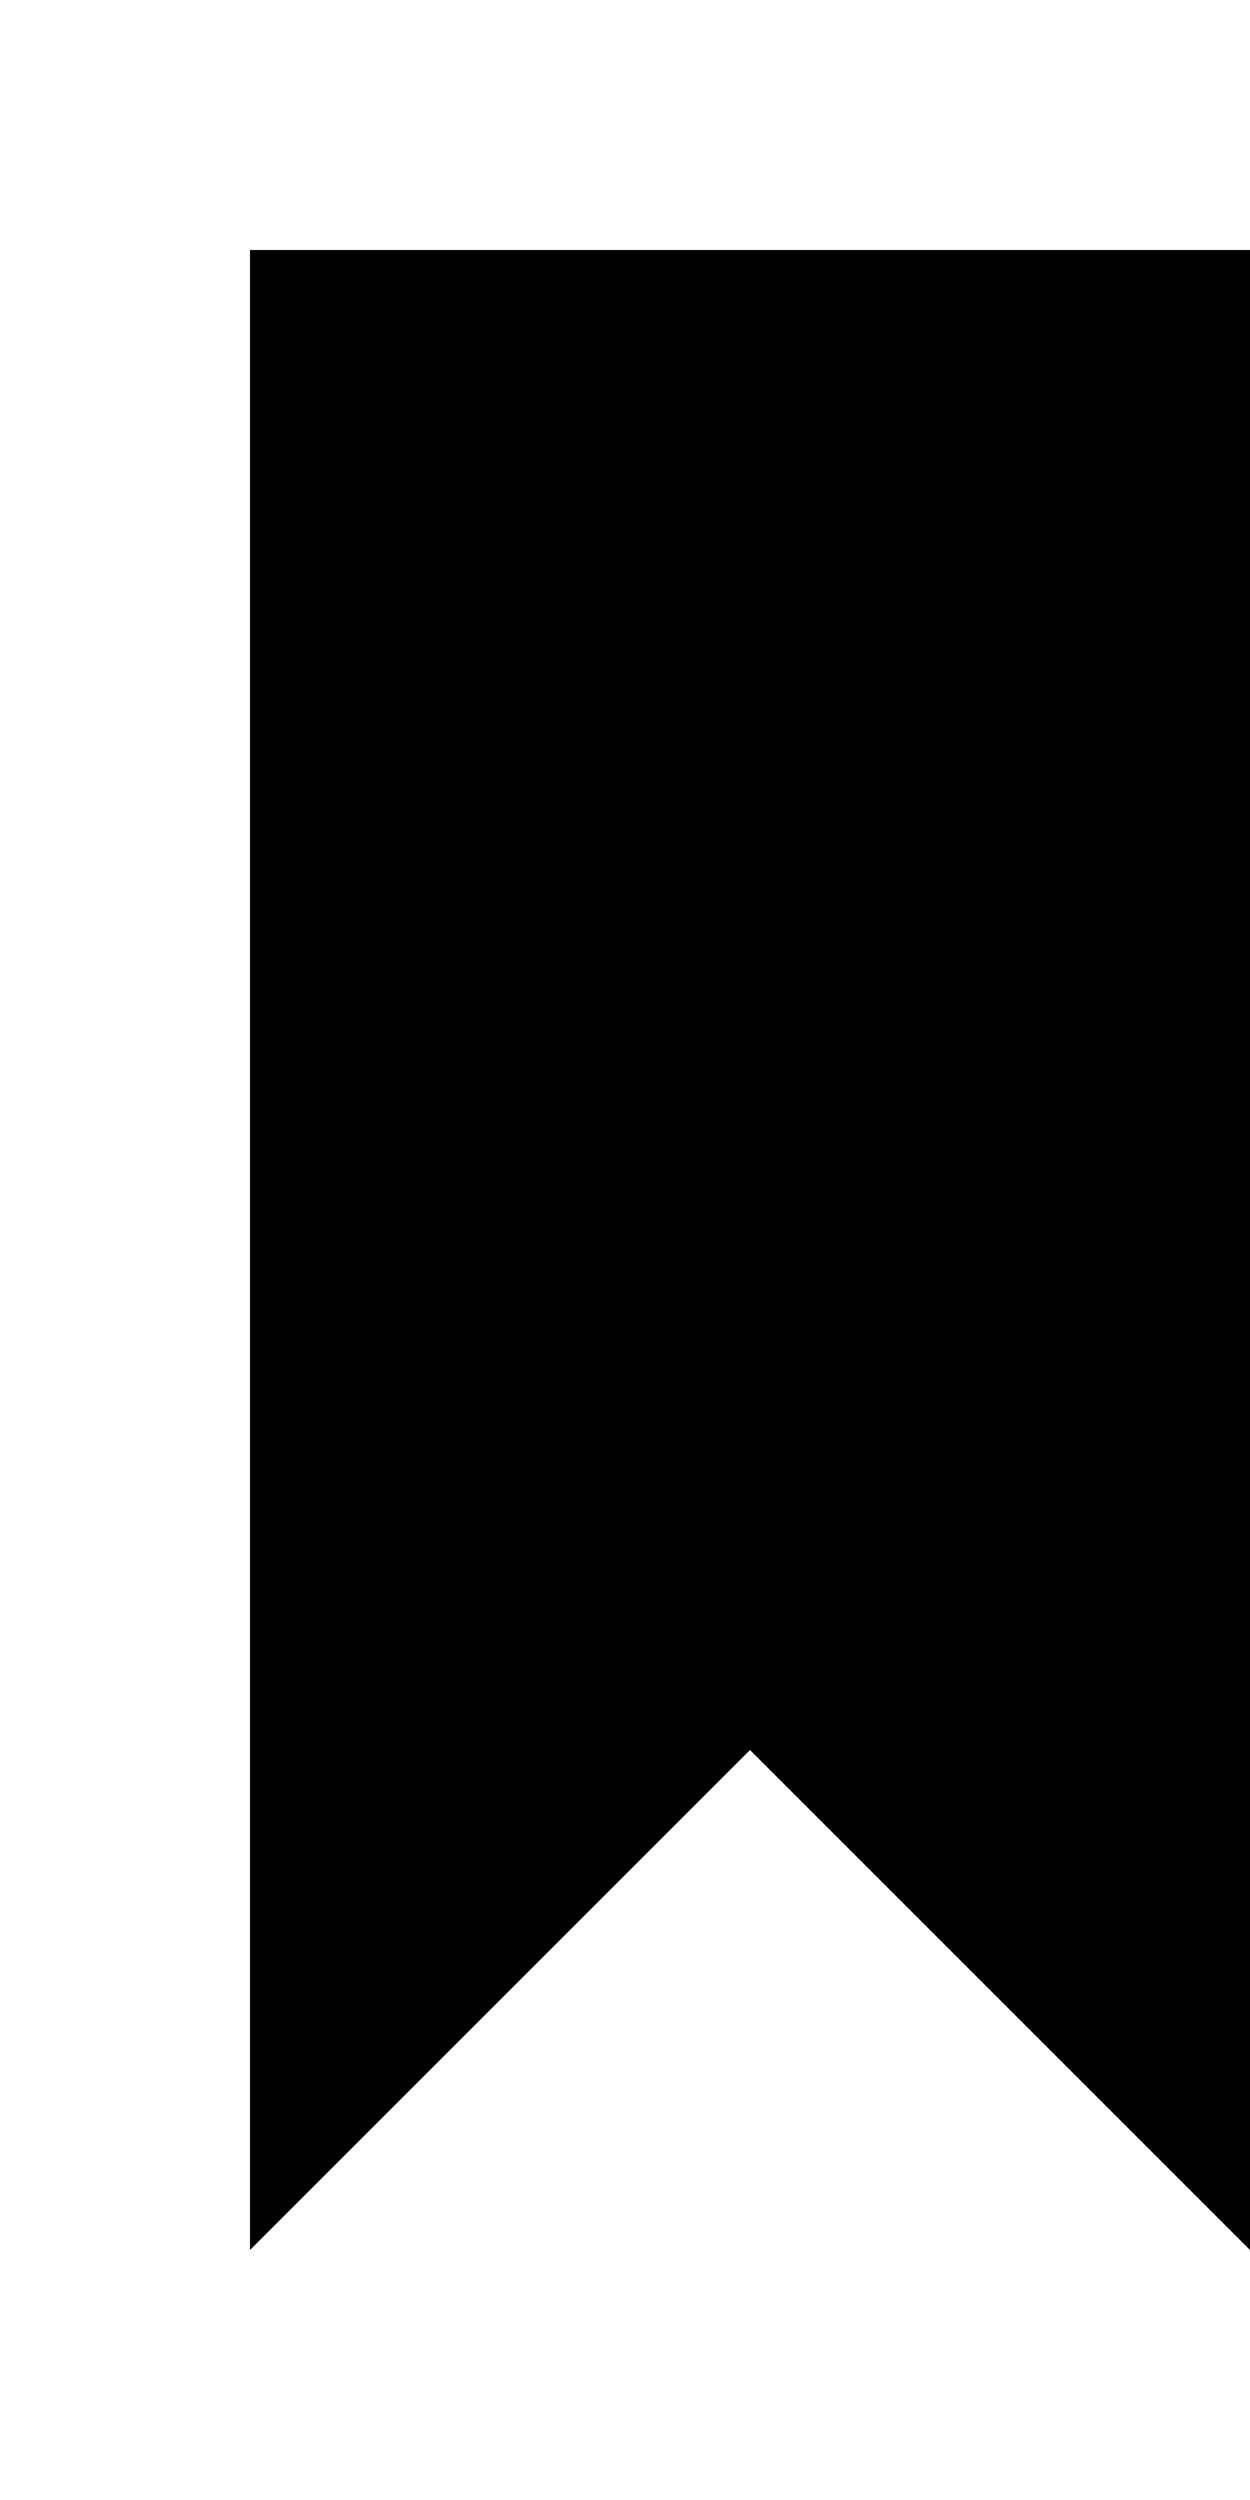 <!-- Generated by IcoMoon.io -->
<svg version="1.1" xmlns="http://www.w3.org/2000/svg" width="20" height="40" viewBox="0 0 20 40">
<title>mp-bookmark_fill-</title>
<path d="M20 4v32l-8-8-8 8v-32z"></path>
</svg>

